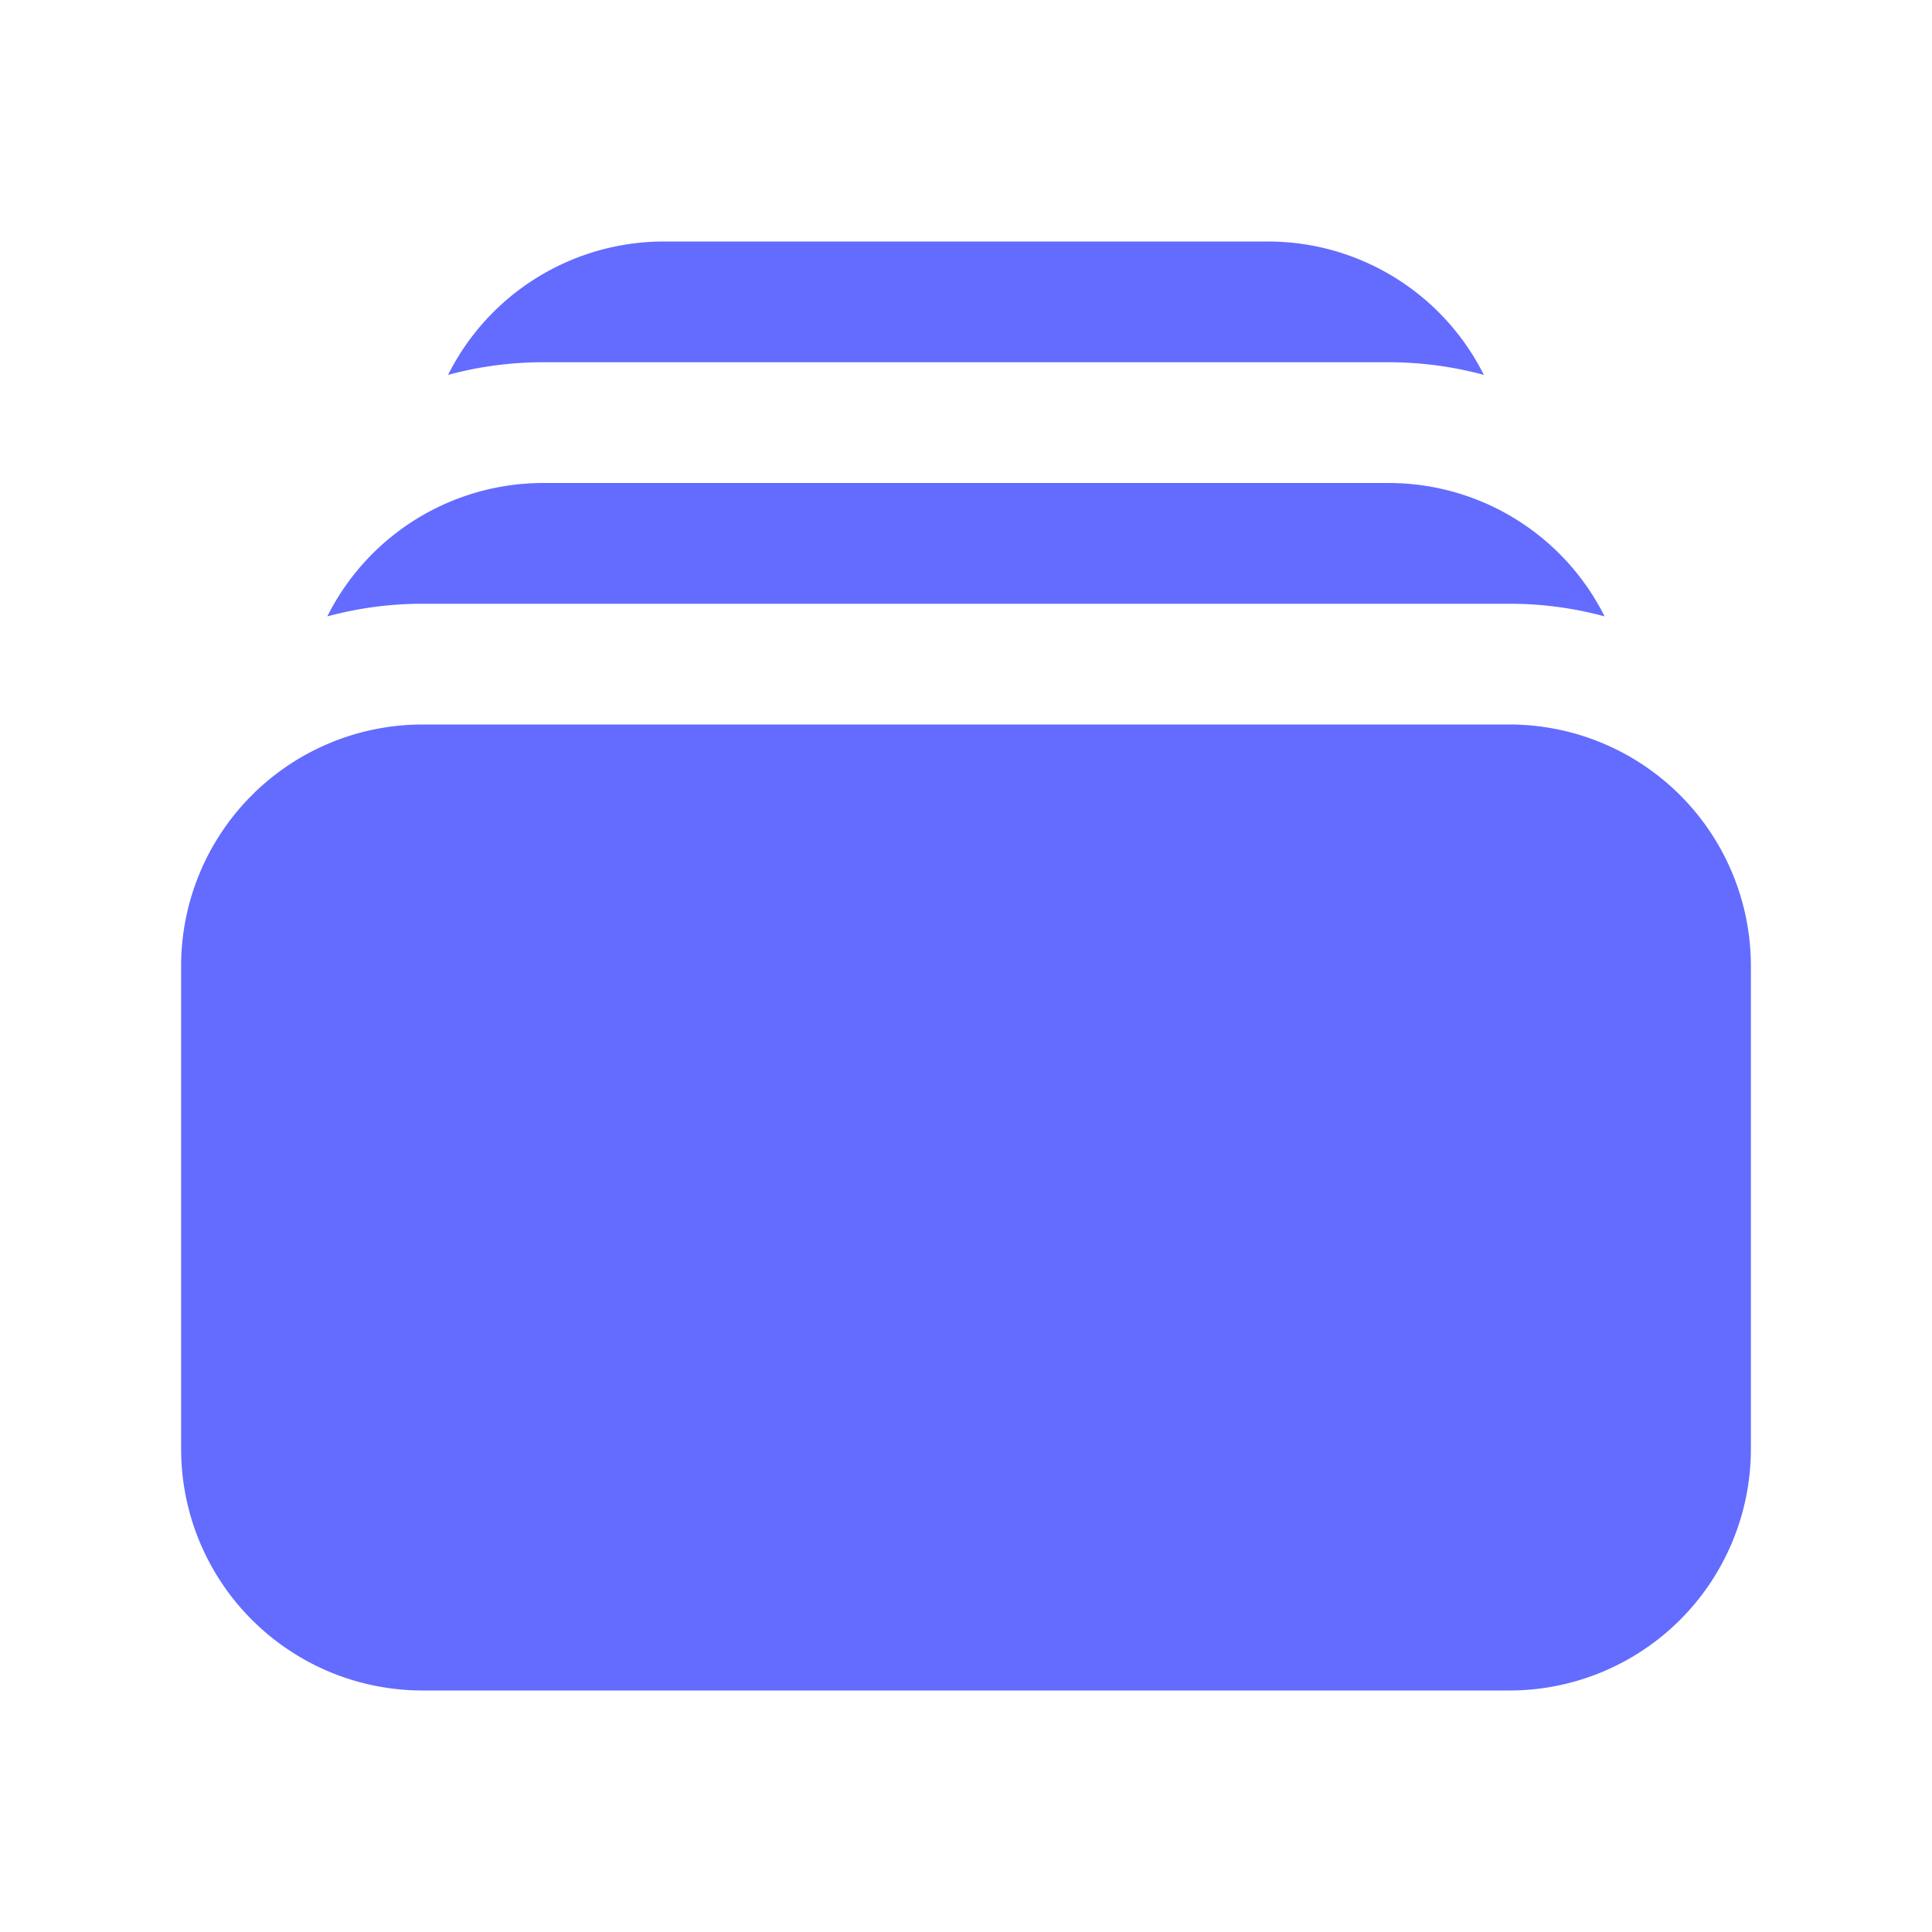 <svg xmlns="http://www.w3.org/2000/svg" viewBox="0 0 24 24" fill="#636CFE" class="w-6 h-6">
  <path d="M5.566 4.657A4.505 4.505 0 016.75 4.5h10.5c.41 0 .806.055 1.183.157A3 3 0 0015.75 3h-7.5a3 3 0 00-2.684 1.657zM2.25 12a3 3 0 013-3h13.5a3 3 0 013 3v6a3 3 0 01-3 3H5.25a3 3 0 01-3-3v-6zM5.25 7.5c-.41 0-.806.055-1.184.157A3 3 0 016.75 6h10.5a3 3 0 012.683 1.657A4.505 4.505 0 0018.75 7.5H5.25z" />
</svg>